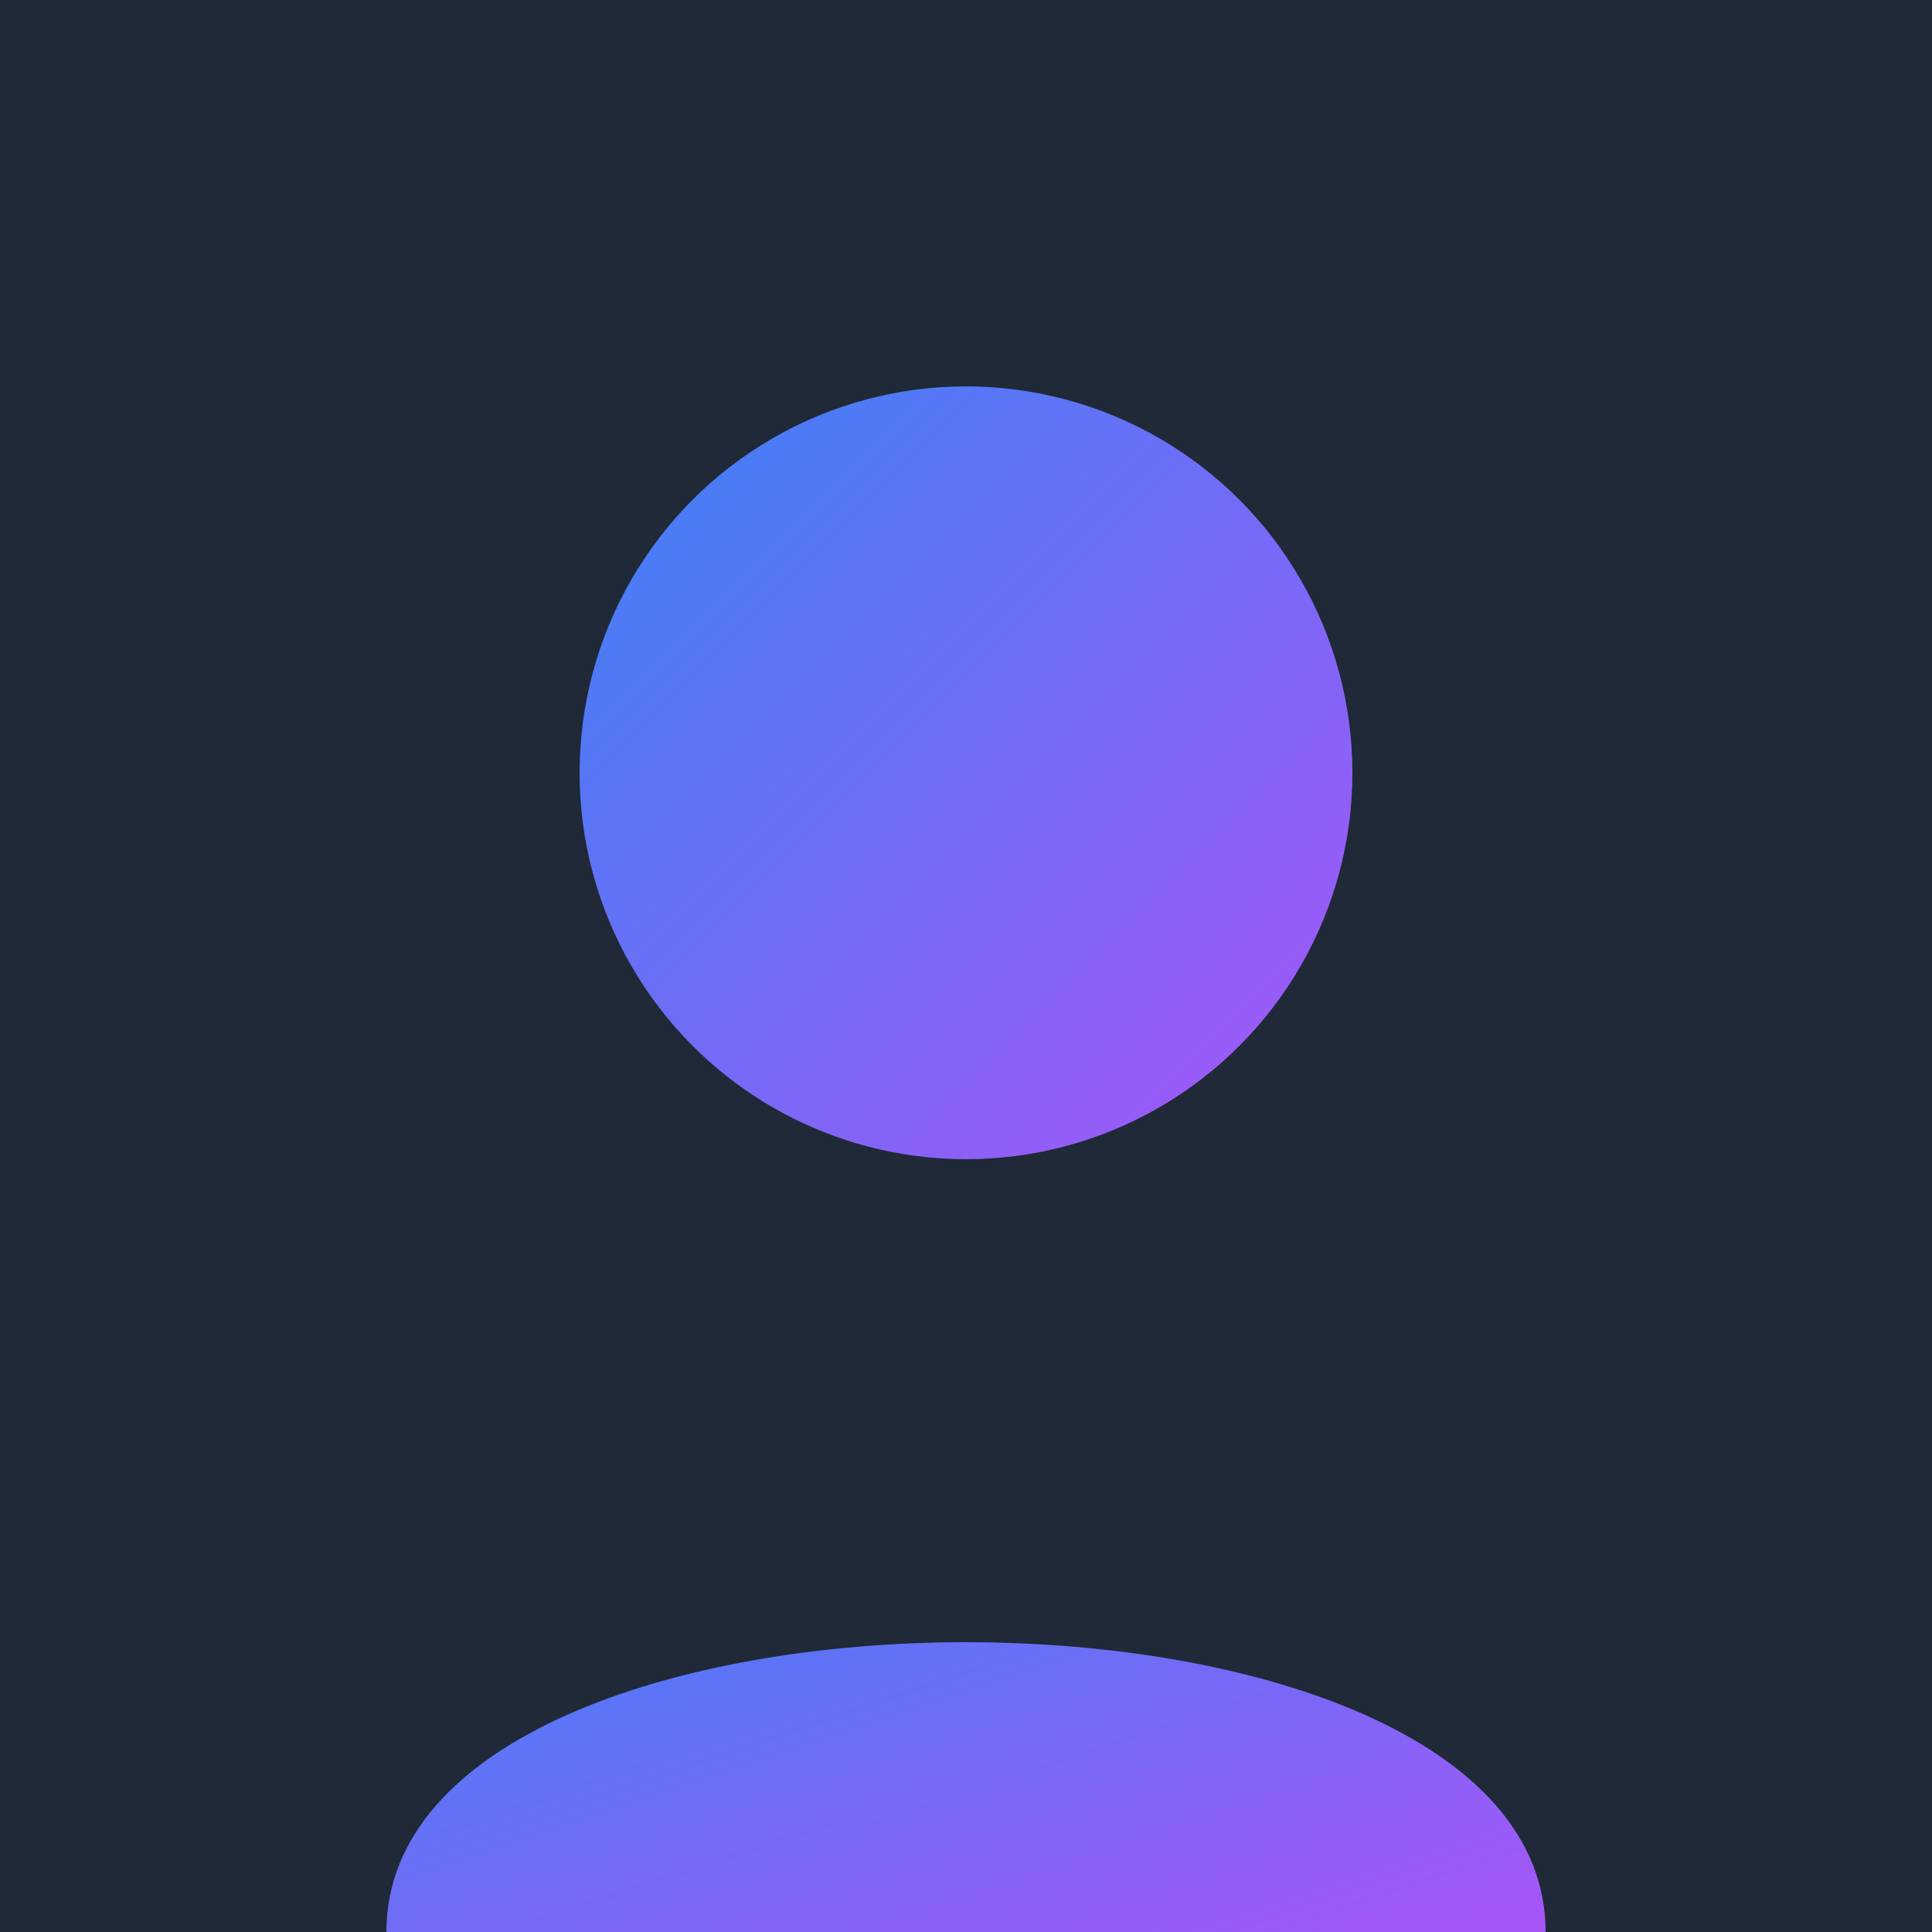 <svg xmlns="http://www.w3.org/2000/svg" viewBox="0 0 200 200">
  <defs>
    <linearGradient id="grad" x1="0%" y1="0%" x2="100%" y2="100%">
      <stop offset="0%" style="stop-color:#3B82F6;stop-opacity:1" />
      <stop offset="100%" style="stop-color:#A855F7;stop-opacity:1" />
    </linearGradient>
  </defs>
  <rect width="200" height="200" fill="#1F2937"/>
  <circle cx="100" cy="80" r="40" fill="url(#grad)"/>
  <path d="M40 200 C40 160, 160 160, 160 200" fill="url(#grad)"/>
</svg>